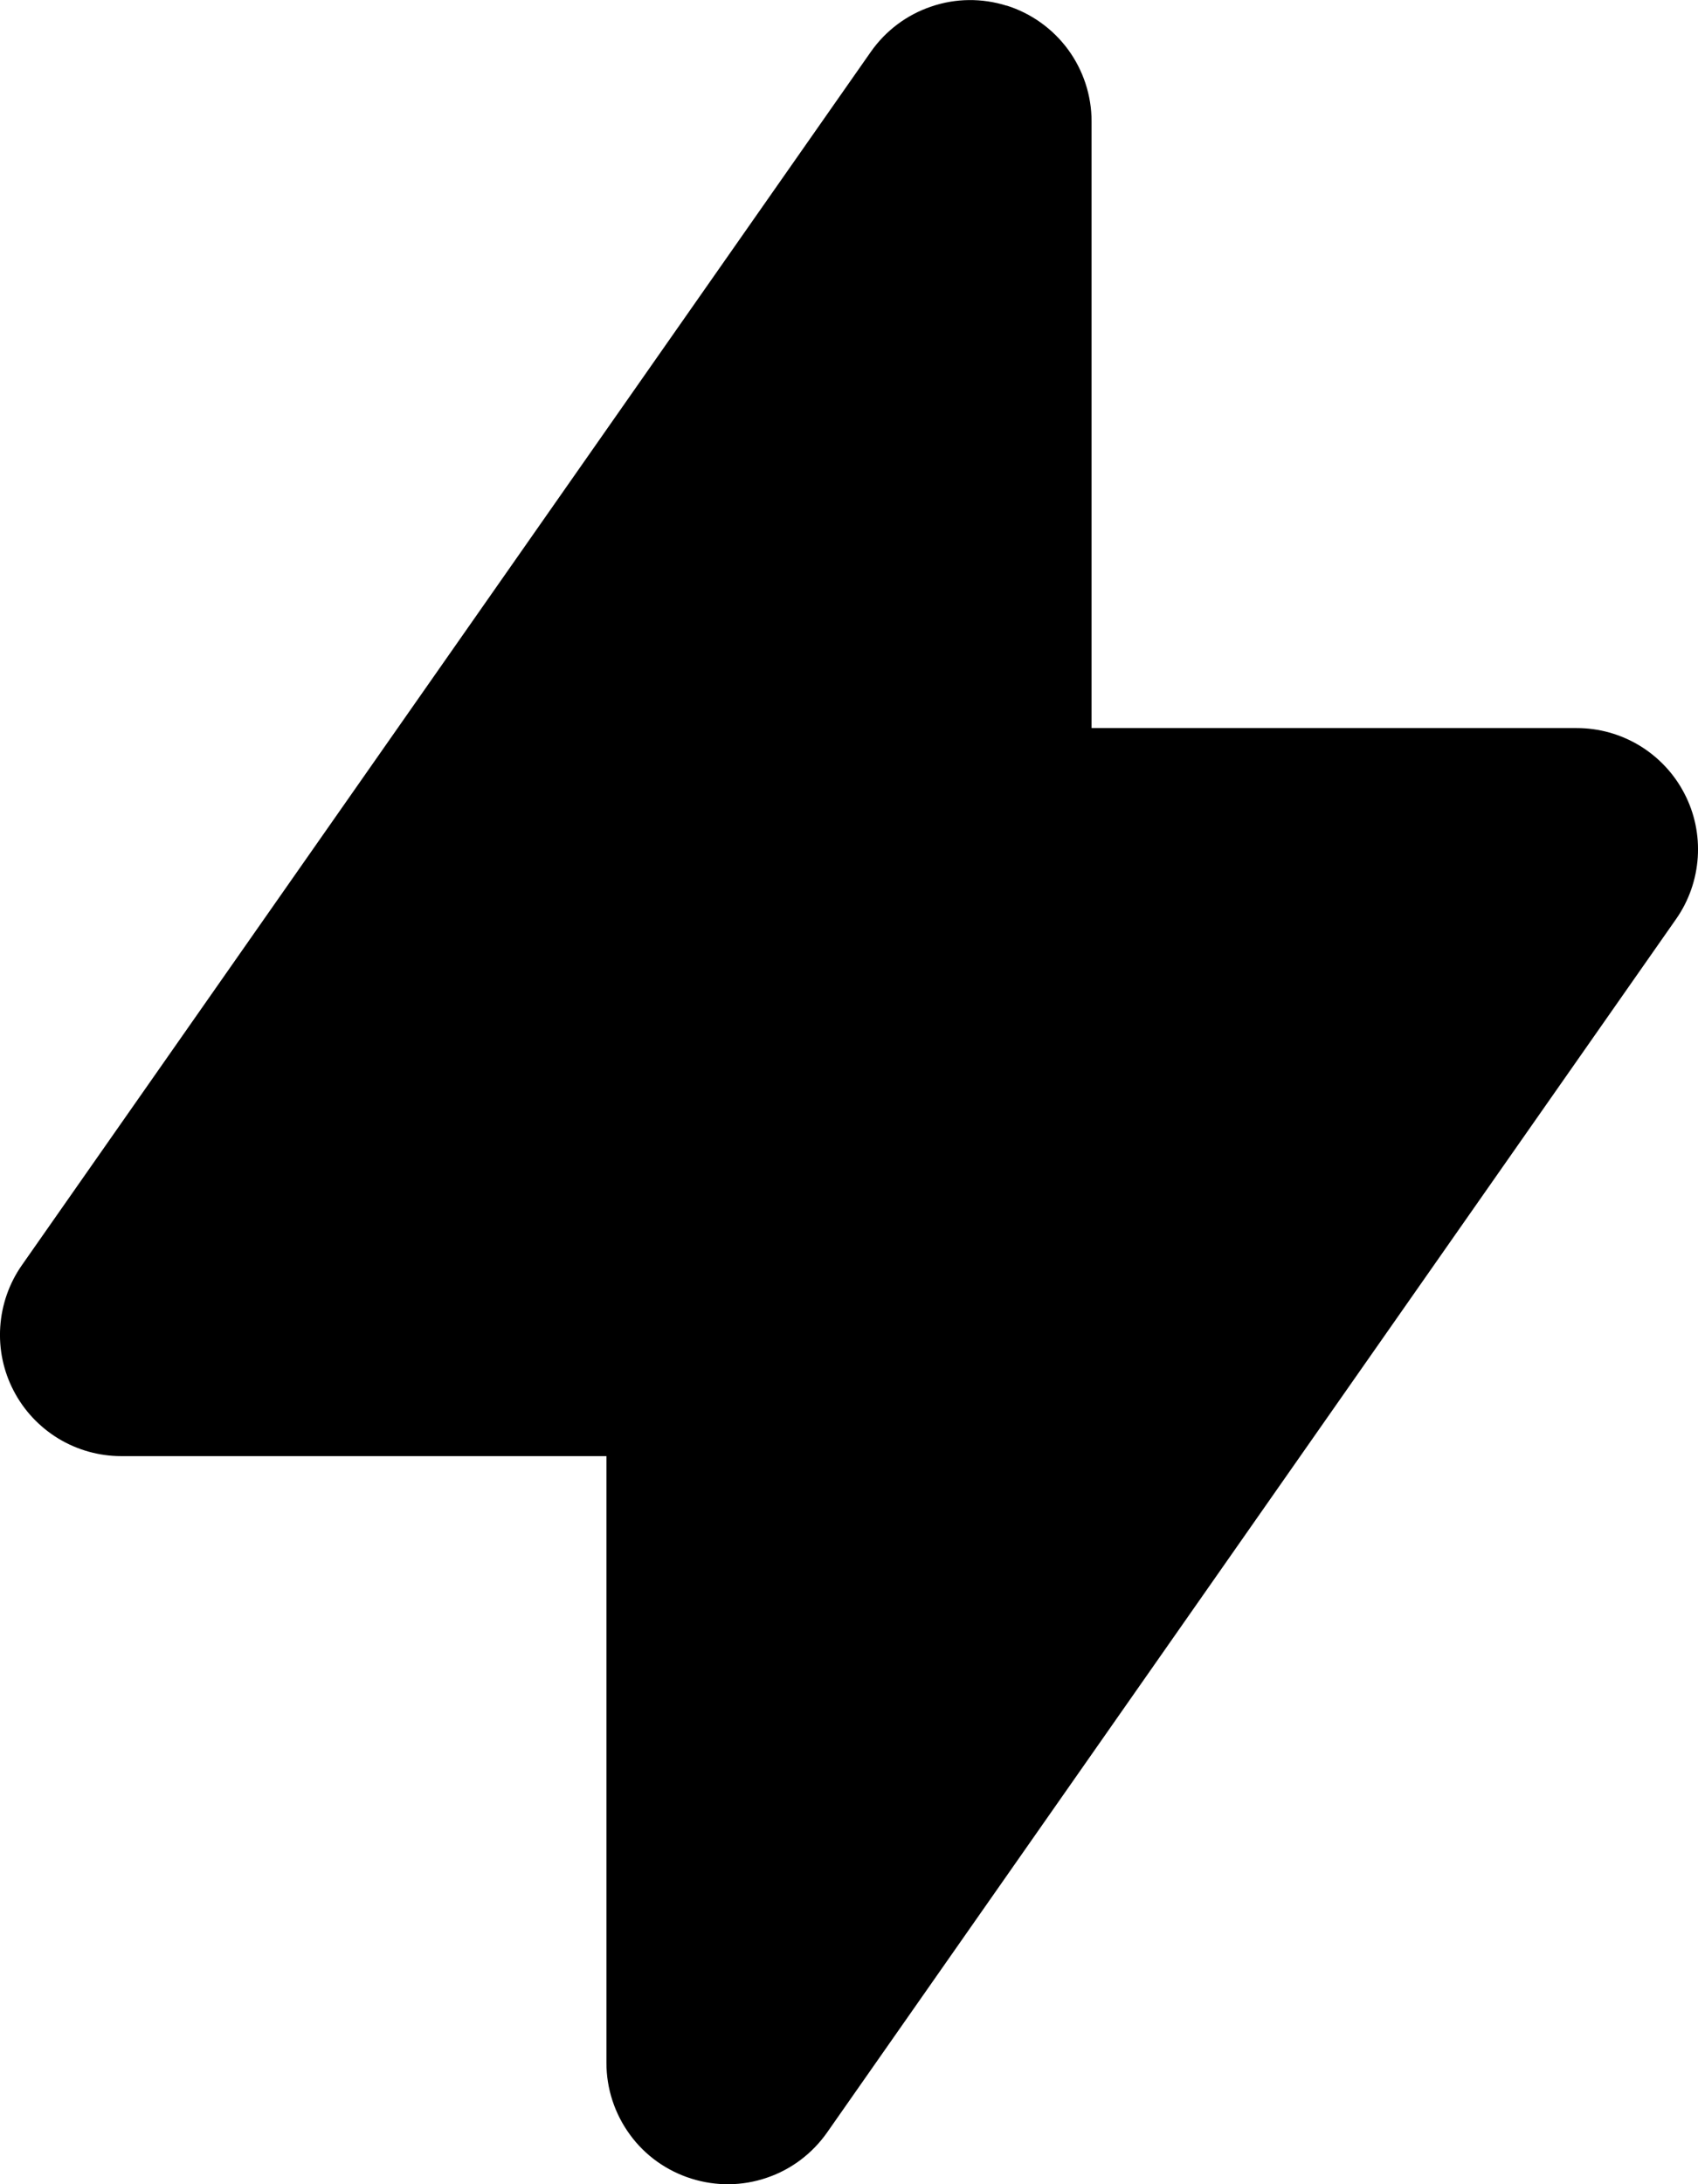 <svg width="14" height="18" viewBox="0 0 14 18" fill="none" xmlns="http://www.w3.org/2000/svg">
<path fill-rule="evenodd" clip-rule="evenodd" d="M8.3 0.046C8.503 0.11 8.68 0.237 8.806 0.408C8.932 0.58 9 0.787 9 1V6H13C13.183 6 13.362 6.05 13.519 6.145C13.675 6.24 13.803 6.376 13.887 6.538C13.972 6.7 14.01 6.882 13.998 7.065C13.986 7.247 13.925 7.423 13.82 7.573L6.82 17.573C6.698 17.747 6.524 17.879 6.322 17.947C6.121 18.016 5.903 18.018 5.7 17.954C5.497 17.89 5.319 17.764 5.194 17.592C5.068 17.42 5 17.213 5 17V12H1C0.817 12 0.638 11.95 0.481 11.855C0.325 11.76 0.197 11.624 0.113 11.462C0.028 11.3 -0.01 11.118 0.002 10.935C0.014 10.753 0.075 10.577 0.18 10.427L7.18 0.427C7.302 0.253 7.476 0.122 7.678 0.054C7.879 -0.015 8.097 -0.017 8.3 0.047V0.046Z" fill="black"/>
</svg>
